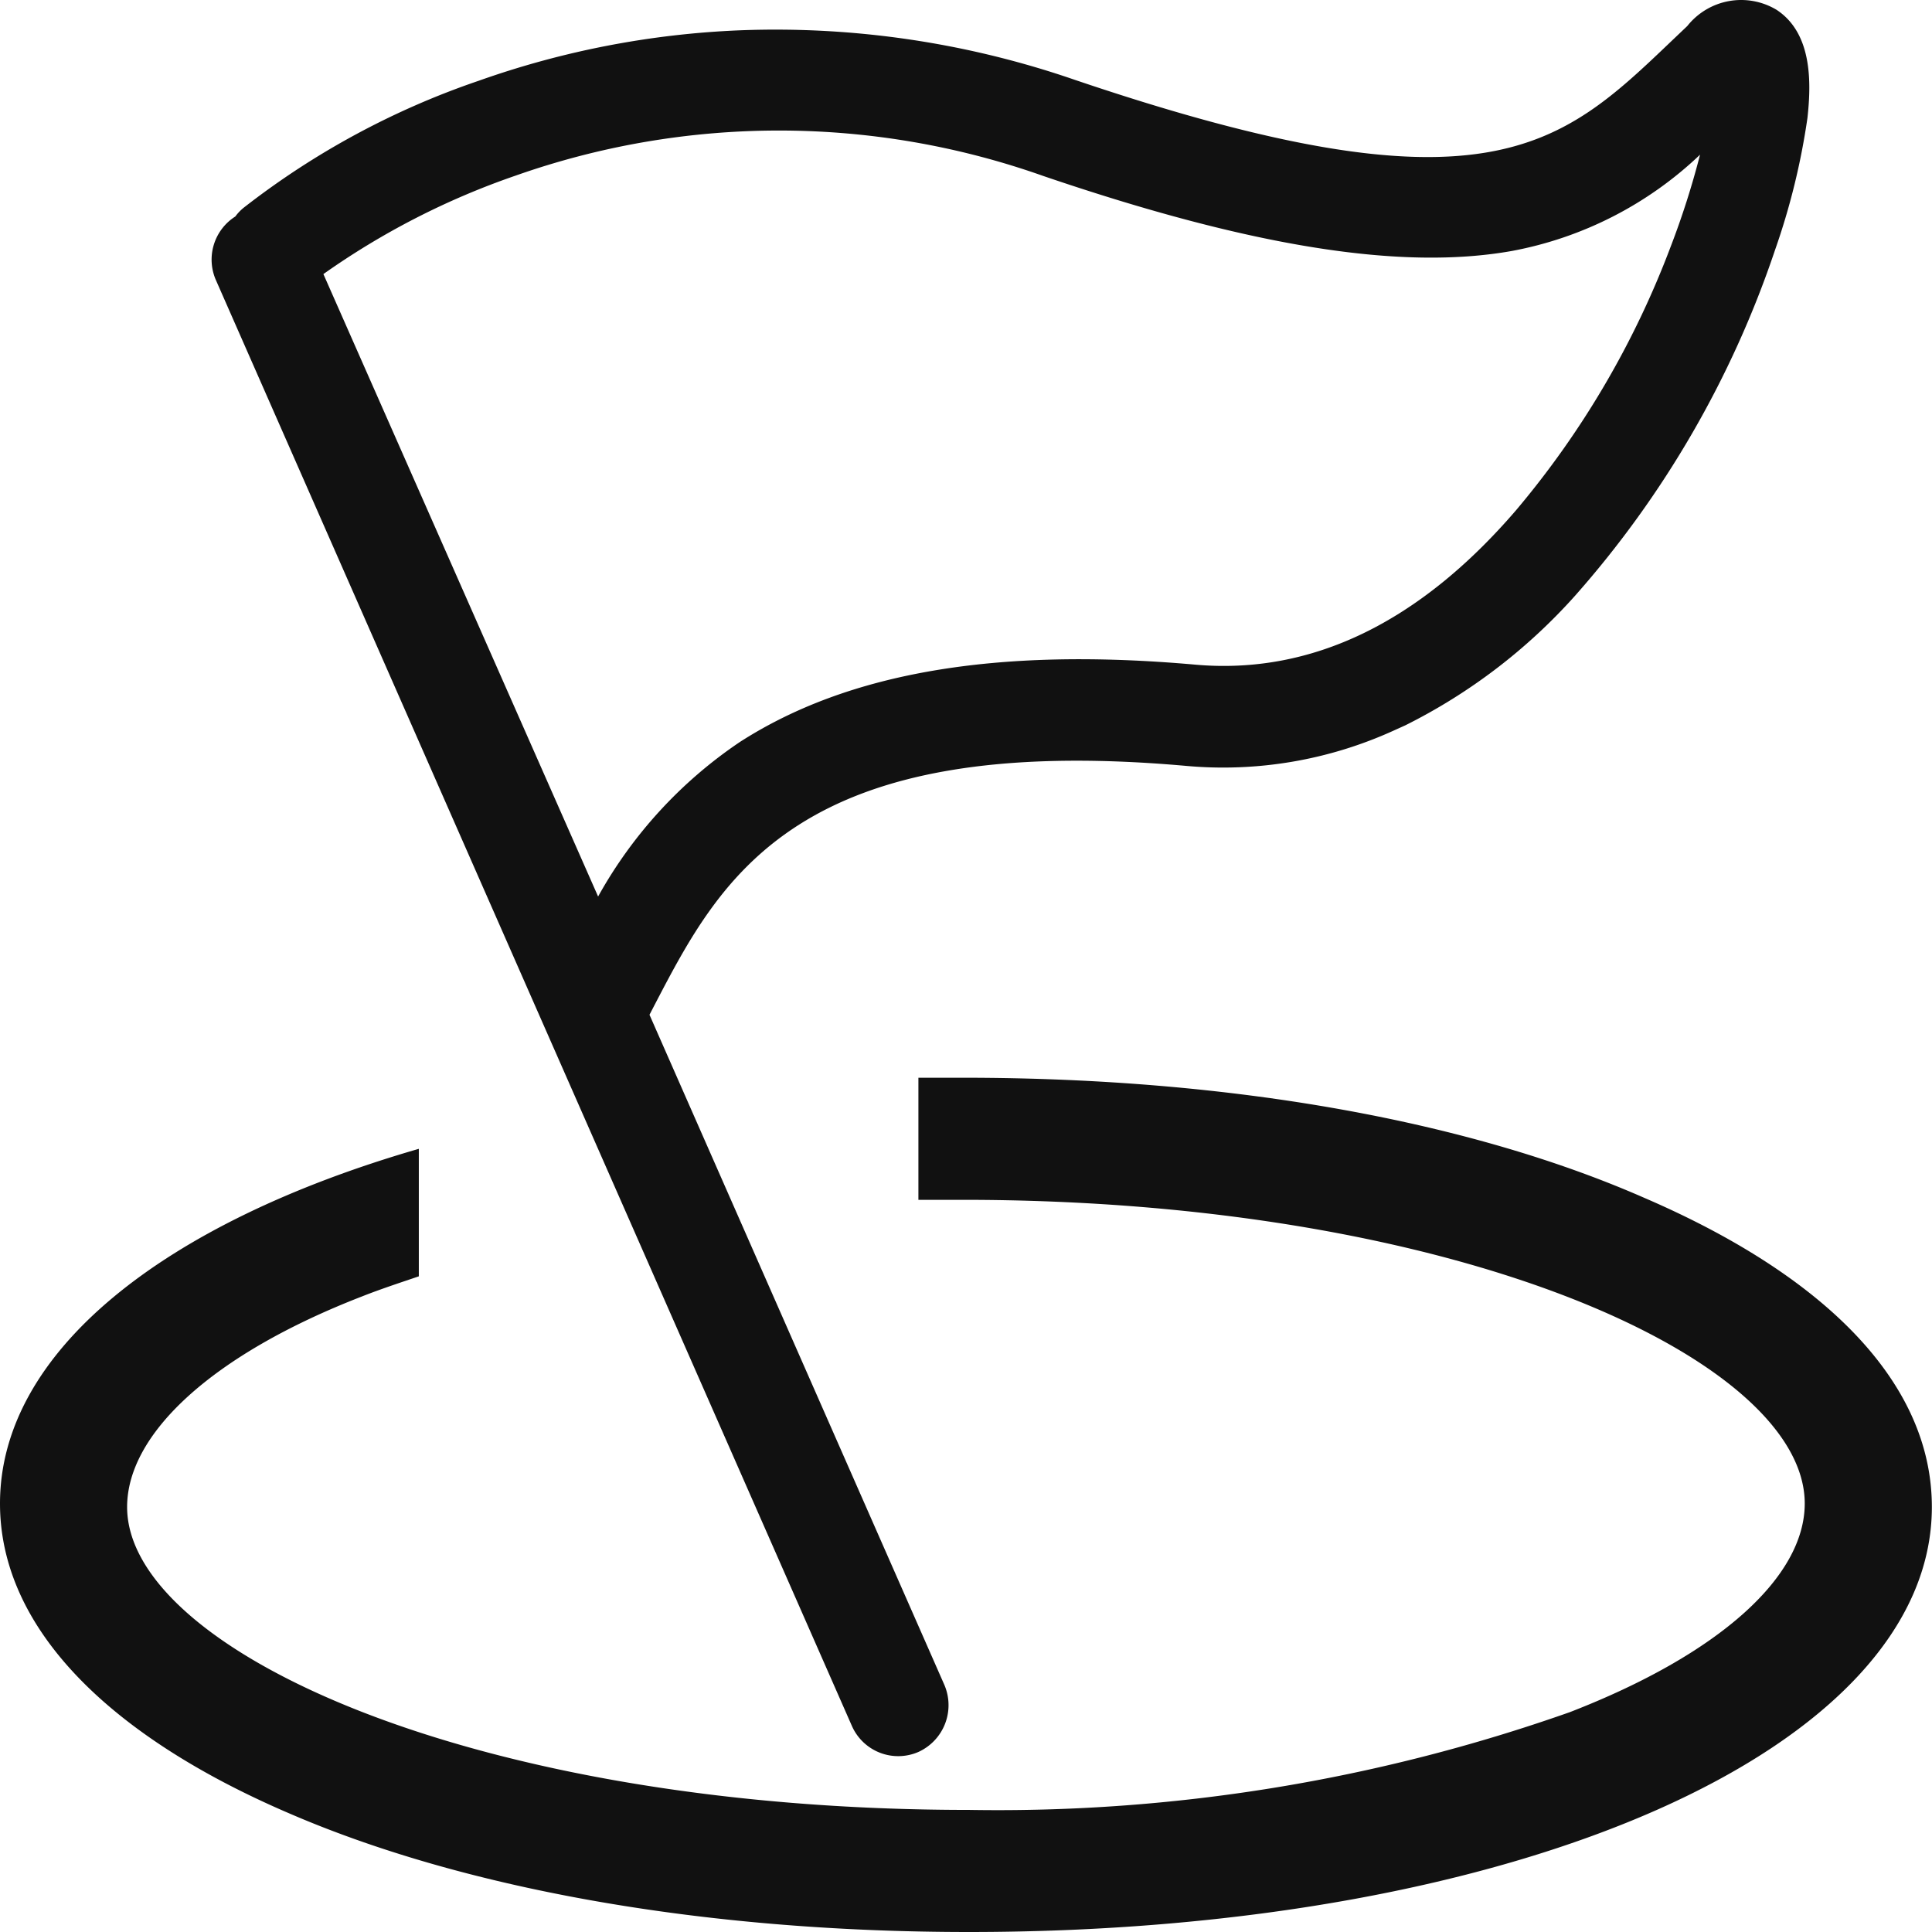 <?xml version="1.0" standalone="no"?><!DOCTYPE svg PUBLIC "-//W3C//DTD SVG 1.1//EN" "http://www.w3.org/Graphics/SVG/1.1/DTD/svg11.dtd"><svg t="1614396703552" class="icon" viewBox="0 0 1024 1024" version="1.1" xmlns="http://www.w3.org/2000/svg" p-id="9909" width="20" height="20" xmlns:xlink="http://www.w3.org/1999/xlink"><defs><style type="text/css"></style></defs><path d="M451.551 914.85a26.827 26.827 0 0 0 35.223 13.721 27.236 27.236 0 0 0 13.721-35.633l-156.251-355.097 2.662-5.12c35.428-67.989 75.566-145.193 281.989-126.762a218.096 218.096 0 0 0 109.56-18.635l6.348-2.867a300.419 300.419 0 0 0 90.105-68.808 532.441 532.441 0 0 0 105.874-183.078 371.275 371.275 0 0 0 17.202-70.036c2.048-18.635 2.662-44.848-16.383-57.34a36.452 36.452 0 0 0-47.305 8.601l-8.396 7.987c-59.388 56.725-98.706 94.201-316.393 20.478A486.364 486.364 0 0 0 392.573 16.049a471.005 471.005 0 0 0-139.049 26.827 425.748 425.748 0 0 0-124.304 67.169 24.574 24.574 0 0 0-4.505 4.71 27.032 27.032 0 0 0-10.239 33.79z m-178.163-821.802A419.604 419.604 0 0 1 552.919 93.253C664.118 131.138 743.165 143.425 801.528 132.981A196.798 196.798 0 0 0 901.054 81.989a440.902 440.902 0 0 1-15.564 48.739 477.763 477.763 0 0 1-81.914 139.663c-51.401 59.797-108.536 87.238-169.767 81.914-105.669-9.42-184.306 4.096-241.646 40.957a237.96 237.96 0 0 0-75.156 81.914L171.405 145.268a404.041 404.041 0 0 1 101.983-52.22zM871.565 634.909c-90.925-39.933-216.253-63.688-361.241-63.688h-23.55v64.712h23.55c262.944 0 446.226 84.781 446.226 160.961 0 38.909-45.257 79.866-124.509 110.584a911.498 911.498 0 0 1-318.441 51.811c-262.944 0-446.226-84.986-446.226-160.551 0-38.909 45.257-80.89 124.509-111.608 9.83-3.891 20.478-7.372 30.103-10.649v-67.579C86.01 648.22 0 716.823 0 796.894c0 65.736 57.34 122.871 152.36 163.828C243.284 1000.245 369.637 1024 513.601 1024 804.395 1024 1023.925 926.932 1023.925 798.737c0-66.35-57.34-122.871-152.36-163.828z" p-id="9910" fill="#111111"></path></svg>